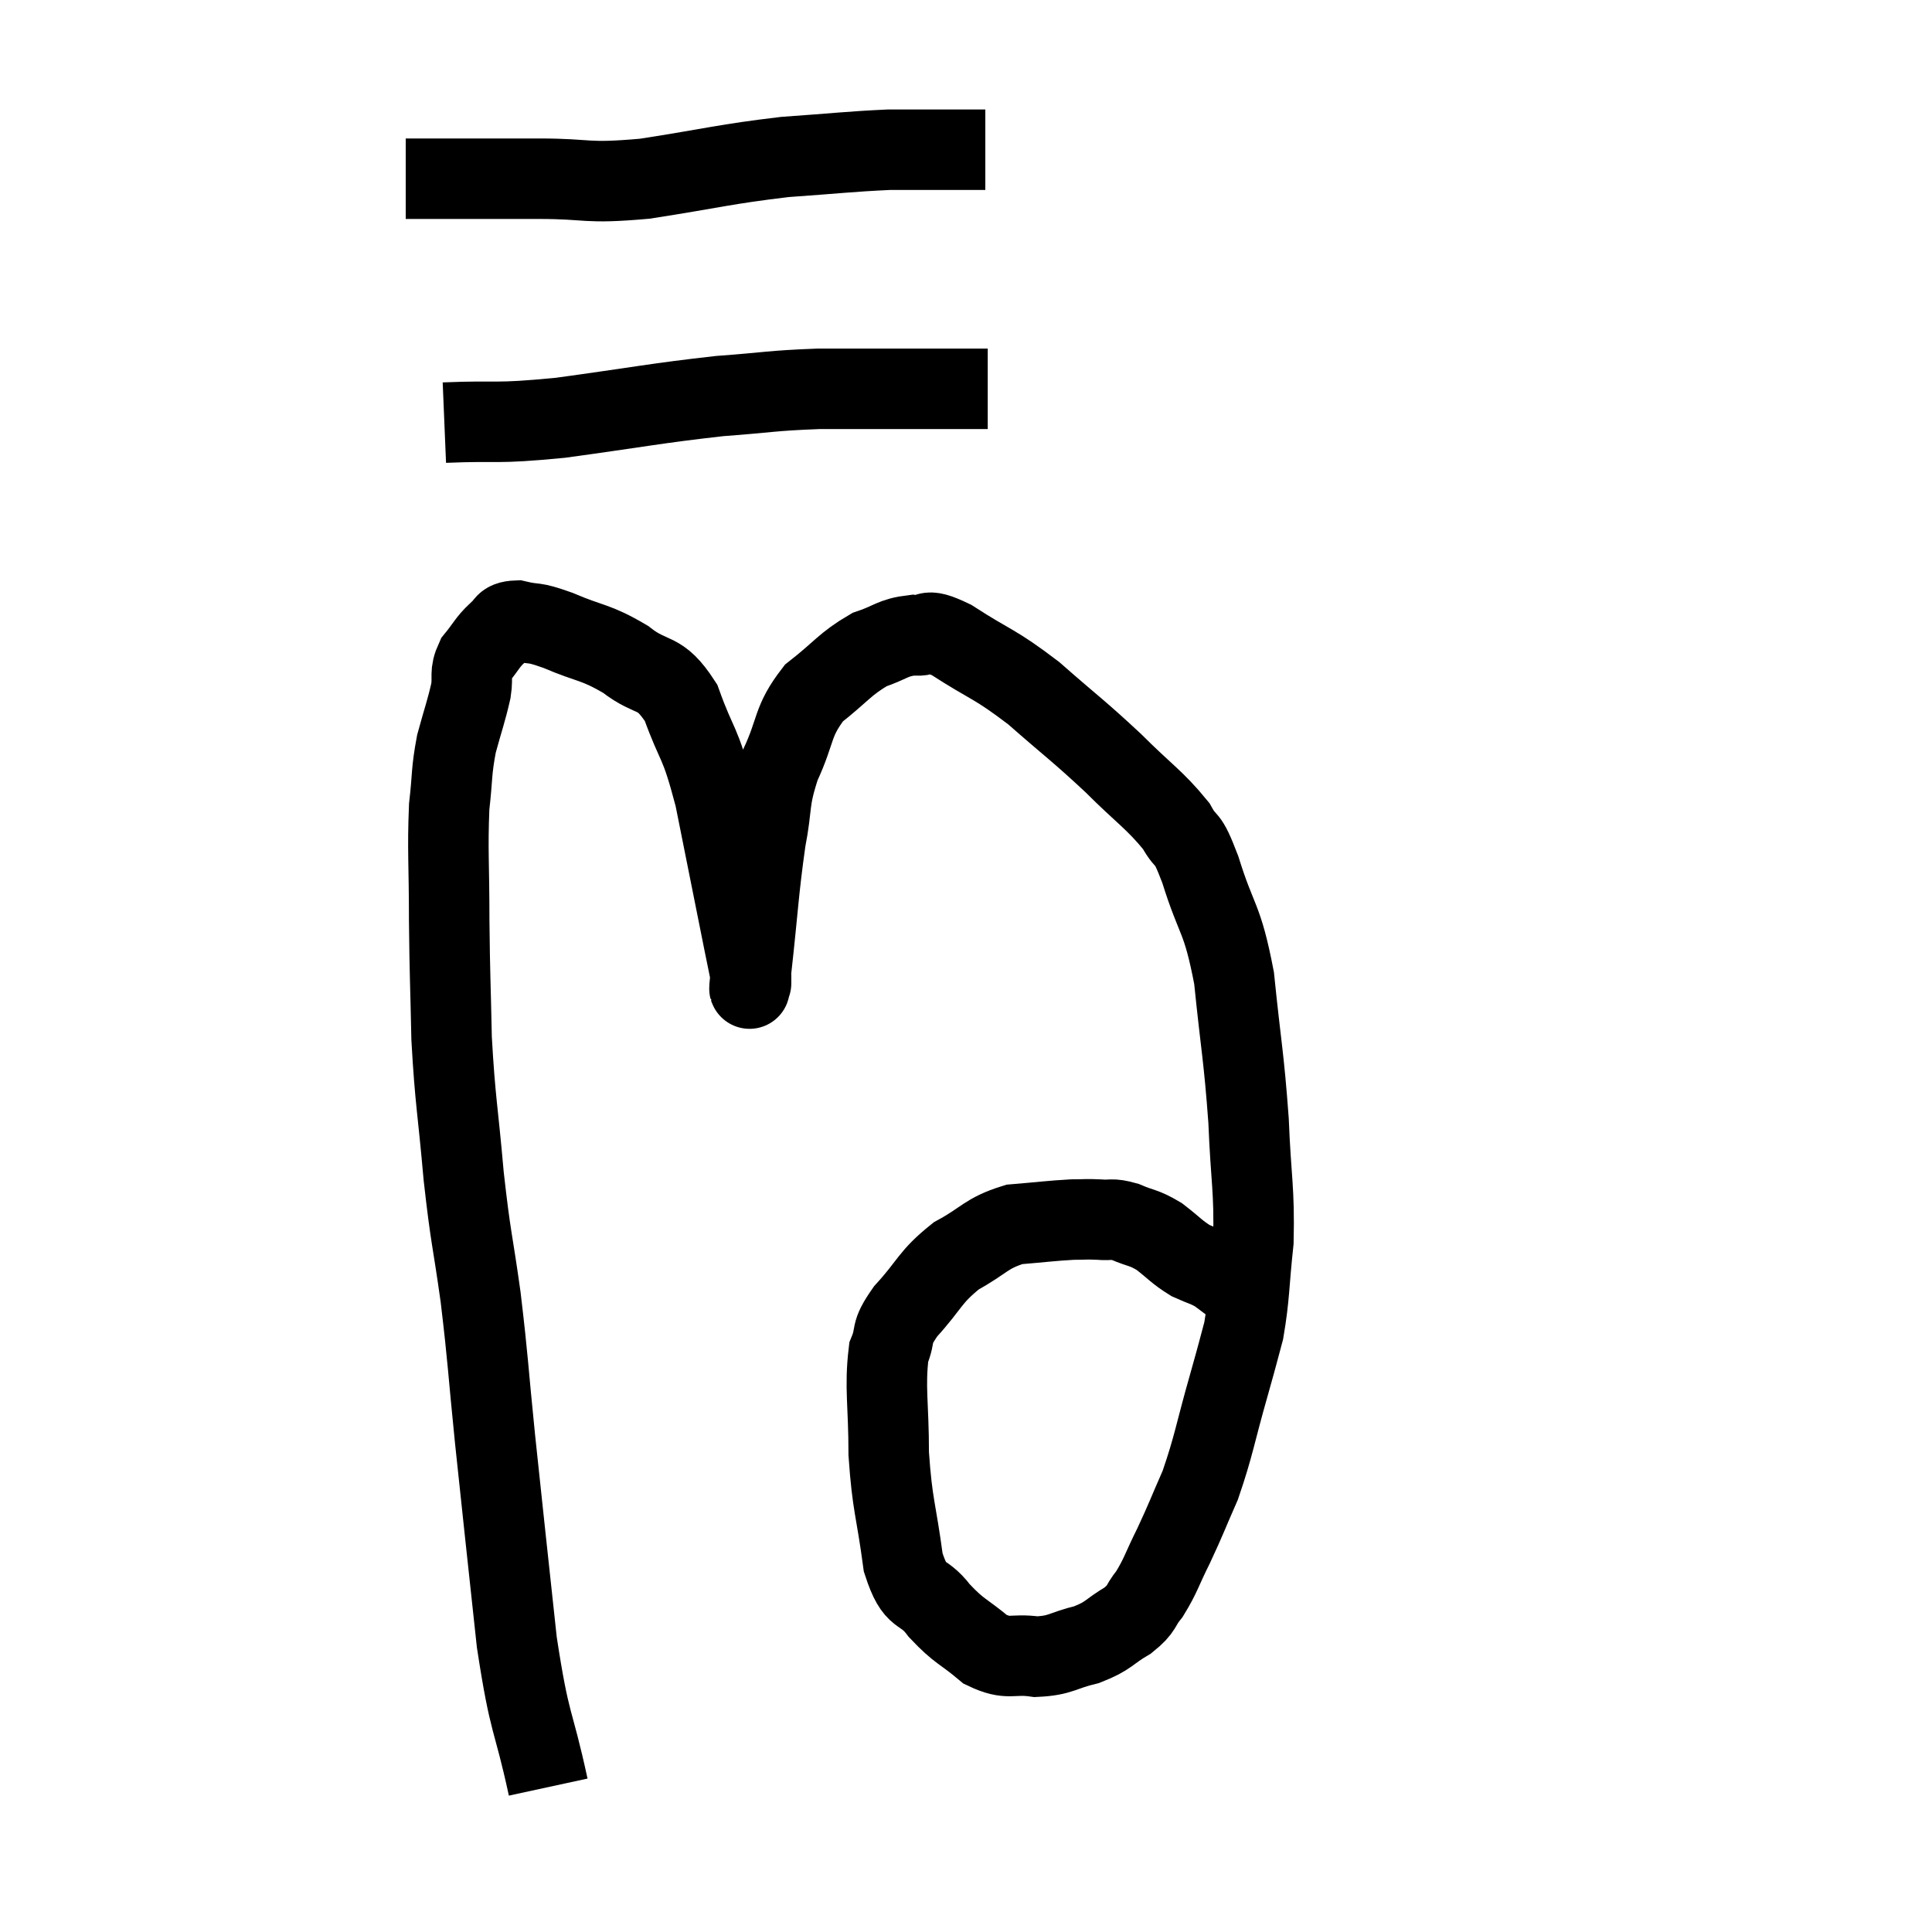 <svg width="48" height="48" viewBox="0 0 48 48" xmlns="http://www.w3.org/2000/svg"><path d="M 13.62 44.4 C 13.23 42.6, 13.17 42.96, 12.84 40.8 C 12.57 38.28, 12.525 37.905, 12.3 35.76 C 12.12 33.99, 12.135 33.855, 11.94 32.22 C 11.73 30.72, 11.7 30.825, 11.52 29.22 C 11.37 27.51, 11.31 27.39, 11.22 25.8 C 11.19 24.33, 11.175 24.3, 11.16 22.86 C 11.16 21.45, 11.115 21.135, 11.16 20.04 C 11.25 19.26, 11.205 19.2, 11.34 18.48 C 11.52 17.82, 11.58 17.685, 11.7 17.16 C 11.76 16.77, 11.655 16.74, 11.82 16.38 C 12.09 16.05, 12.105 15.96, 12.36 15.72 C 12.6 15.57, 12.465 15.435, 12.84 15.42 C 13.35 15.54, 13.185 15.42, 13.86 15.66 C 14.7 16.02, 14.775 15.93, 15.54 16.38 C 16.23 16.92, 16.365 16.605, 16.92 17.46 C 17.34 18.63, 17.37 18.315, 17.76 19.8 C 18.12 21.6, 18.255 22.275, 18.48 23.4 C 18.57 23.85, 18.615 24.045, 18.66 24.3 C 18.66 24.36, 18.66 24.465, 18.66 24.42 C 18.66 24.27, 18.57 25.005, 18.66 24.12 C 18.84 22.5, 18.84 22.155, 19.02 20.88 C 19.2 19.95, 19.08 19.935, 19.38 19.02 C 19.8 18.12, 19.665 17.94, 20.22 17.22 C 20.91 16.68, 20.985 16.5, 21.6 16.14 C 22.14 15.96, 22.17 15.84, 22.68 15.78 C 23.16 15.84, 22.89 15.54, 23.64 15.9 C 24.66 16.56, 24.675 16.455, 25.68 17.22 C 26.67 18.09, 26.775 18.135, 27.66 18.96 C 28.44 19.74, 28.68 19.86, 29.22 20.52 C 29.52 21.06, 29.46 20.655, 29.82 21.6 C 30.24 22.95, 30.36 22.74, 30.66 24.3 C 30.84 26.07, 30.9 26.205, 31.02 27.84 C 31.08 29.34, 31.17 29.535, 31.14 30.84 C 31.02 31.95, 31.05 32.175, 30.9 33.06 C 30.72 33.72, 30.81 33.42, 30.54 34.38 C 30.18 35.64, 30.165 35.895, 29.82 36.9 C 29.49 37.65, 29.475 37.725, 29.16 38.4 C 28.86 39, 28.845 39.135, 28.56 39.6 C 28.29 39.93, 28.41 39.945, 28.02 40.26 C 27.51 40.56, 27.57 40.635, 27 40.86 C 26.37 41.01, 26.37 41.13, 25.74 41.16 C 25.11 41.07, 25.08 41.265, 24.48 40.98 C 23.91 40.5, 23.85 40.56, 23.34 40.02 C 22.89 39.42, 22.755 39.795, 22.44 38.82 C 22.26 37.47, 22.17 37.425, 22.08 36.12 C 22.08 34.86, 21.975 34.485, 22.08 33.6 C 22.29 33.09, 22.08 33.18, 22.5 32.58 C 23.13 31.89, 23.085 31.74, 23.76 31.2 C 24.48 30.81, 24.48 30.645, 25.2 30.42 C 25.92 30.36, 26.115 30.33, 26.64 30.3 C 26.97 30.3, 26.97 30.285, 27.3 30.3 C 27.63 30.33, 27.585 30.255, 27.96 30.36 C 28.38 30.54, 28.395 30.48, 28.8 30.72 C 29.19 31.02, 29.22 31.095, 29.58 31.32 C 29.91 31.47, 29.955 31.455, 30.24 31.62 C 30.48 31.8, 30.6 31.89, 30.72 31.98 C 30.72 31.98, 30.72 31.98, 30.72 31.98 L 30.72 31.98" fill="none" stroke="black" stroke-width="2"></path><path d="M 11.04 10.5 C 12.48 10.44, 12.21 10.545, 13.92 10.38 C 15.9 10.11, 16.275 10.02, 17.88 9.84 C 19.11 9.75, 19.14 9.705, 20.34 9.66 C 21.51 9.66, 21.63 9.66, 22.68 9.66 C 23.61 9.66, 24.075 9.66, 24.54 9.66 C 24.54 9.66, 24.54 9.66, 24.54 9.66 L 24.54 9.66" fill="none" stroke="black" stroke-width="2"></path><path d="M 10.08 4.44 C 10.8 4.44, 10.695 4.44, 11.52 4.44 C 12.45 4.44, 12.255 4.44, 13.38 4.44 C 14.7 4.44, 14.49 4.575, 16.02 4.44 C 17.76 4.17, 17.985 4.08, 19.5 3.9 C 20.79 3.81, 21.105 3.765, 22.08 3.72 C 22.74 3.72, 22.965 3.72, 23.4 3.72 C 23.61 3.72, 23.55 3.72, 23.82 3.72 C 24.15 3.72, 24.315 3.72, 24.48 3.72 L 24.48 3.72" fill="none" stroke="black" stroke-width="2"></path></svg>